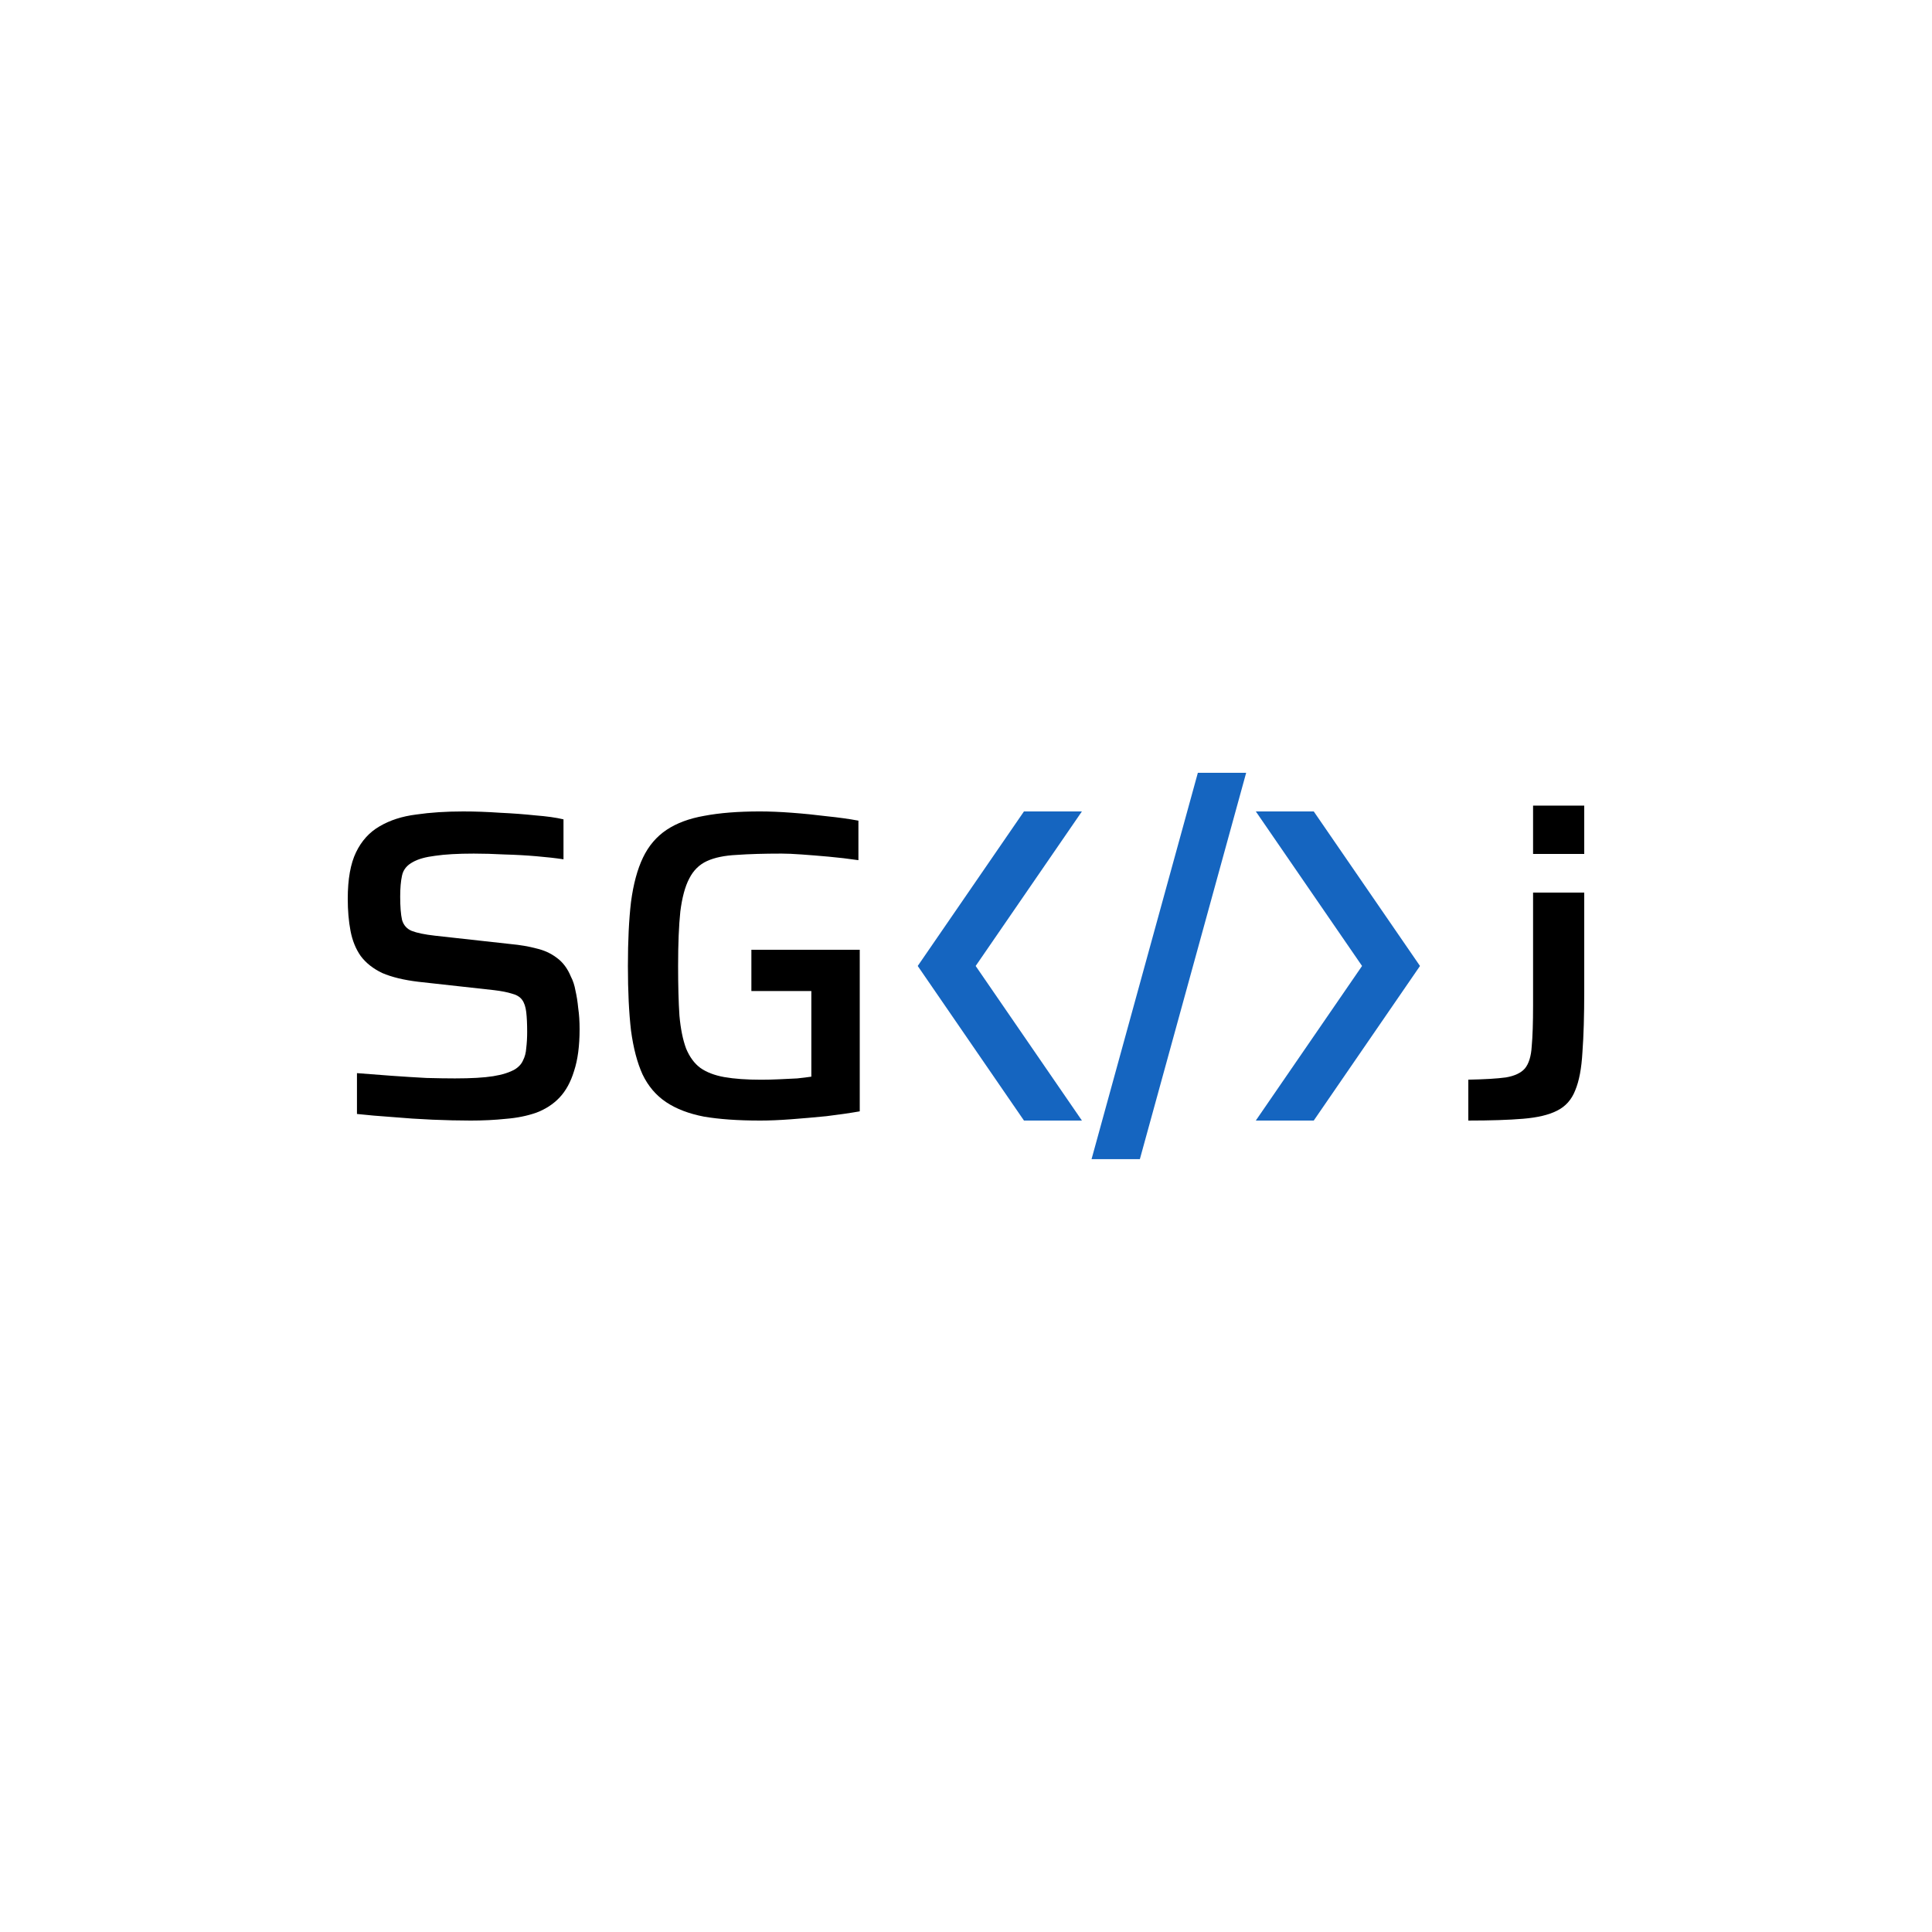 <?xml version="1.0" encoding="UTF-8" standalone="no"?>
<svg
   xmlns:dc="http://purl.org/dc/elements/1.1/"
   xmlns:cc="http://creativecommons.org/ns#"
   xmlns:rdf="http://www.w3.org/1999/02/22-rdf-syntax-ns#"
   xmlns:svg="http://www.w3.org/2000/svg"
   xmlns="http://www.w3.org/2000/svg"
   xmlns:sodipodi="http://sodipodi.sourceforge.net/DTD/sodipodi-0.dtd"
   xmlns:inkscape="http://www.inkscape.org/namespaces/inkscape"
   width="2000"
   height="2000"
   version="1.1"
   viewBox="0 0 529.172 529.15"
   id="svg22"
   sodipodi:docname="20210501_SGOJ.svg"
   inkscape:version="1.0.2-2 (e86c870879, 2021-01-15)">
  <defs
     id="defs26">
    <filter
       inkscape:collect="always"
       style="color-interpolation-filters:sRGB"
       id="filter881"
       x="-7.0042229e-06"
       width="1"
       y="-2.3577011e-05"
       height="1">
      <feGaussianBlur
         inkscape:collect="always"
         stdDeviation="0"
         id="feGaussianBlur883" />
    </filter>
  </defs>
  <sodipodi:namedview
     pagecolor="#ffffff"
     bordercolor="#666666"
     borderopacity="1"
     objecttolerance="10"
     gridtolerance="10"
     guidetolerance="10"
     inkscape:pageopacity="0"
     inkscape:pageshadow="2"
     inkscape:window-width="1153"
     inkscape:window-height="480"
     id="namedview24"
     showgrid="false"
     inkscape:zoom="0.094948421"
     inkscape:cx="1031.3361"
     inkscape:cy="279.09966"
     inkscape:window-x="289"
     inkscape:window-y="320"
     inkscape:window-maximized="0"
     inkscape:current-layer="g20"
     inkscape:document-rotation="0" />
  <g
     id="g20"
     style="filter:url(#filter881)">
    <path
       d="m 128.765,306.908 q -4.662,0 -10.331,-0.24 -5.544,-0.241 -10.961,-0.722 -5.292,-0.361 -9.701,-0.842 v -11.185 q 4.536,0.361 9.449,0.722 5.04,0.361 9.575,0.601 4.536,0.12 7.812,0.12 6.678,0 10.457,-0.601 3.78,-0.601 6.048,-1.924 1.512,-0.962 2.142,-2.405 0.756,-1.443 0.882,-3.367 0.252,-2.045 0.252,-4.45 0,-3.247 -0.252,-5.412 -0.252,-2.165 -1.134,-3.368 -0.882,-1.203 -2.772,-1.684 -1.89,-0.601 -4.914,-0.962 l -20.663,-2.285 q -6.048,-0.722 -9.953,-2.405 -3.78,-1.804 -5.922,-4.69 -2.016,-2.886 -2.772,-6.855 -0.756,-3.969 -0.756,-8.78 0,-8.058 2.268,-12.748 2.268,-4.69 6.426,-7.096 4.284,-2.526 10.079,-3.247 5.796,-0.842 12.851,-0.842 4.914,0 10.079,0.361 5.166,0.241 9.701,0.722 4.662,0.361 7.686,1.082 v 10.944 q -3.15,-0.481 -7.434,-0.842 -4.158,-0.361 -8.694,-0.481 -4.536,-0.24 -8.441,-0.24 -6.552,0 -10.583,0.601 -3.906,0.481 -6.048,1.684 -2.52,1.323 -3.024,3.728 -0.504,2.285 -0.504,5.773 0,4.089 0.504,6.374 0.63,2.165 2.646,3.007 2.142,0.842 6.426,1.323 l 20.663,2.285 q 3.906,0.361 7.056,1.203 3.15,0.722 5.544,2.526 2.52,1.804 3.906,5.171 0.882,1.684 1.26,3.849 0.504,2.165 0.756,4.811 0.378,2.526 0.378,5.773 0,6.855 -1.512,11.425 -1.386,4.57 -4.032,7.336 -2.52,2.646 -6.3,4.089 -3.78,1.323 -8.316,1.684 -4.536,0.481 -9.827,0.481 z"
       stroke-width="26.841"
       style="white-space:pre"
       id="path2" />
    <path
       d="m 208.111,306.908 q -9.002,0 -15.328,-1.082 -6.204,-1.203 -10.34,-3.969 -4.136,-2.766 -6.447,-7.577 -2.19,-4.811 -3.163,-12.027 -0.851,-7.336 -0.851,-17.679 0,-10.343 0.852,-17.559 0.973,-7.336 3.285,-12.147 2.311,-4.811 6.447,-7.577 4.136,-2.766 10.34,-3.849 6.326,-1.203 15.206,-1.203 4.014,0 8.759,0.361 4.866,0.361 9.61,0.962 4.744,0.481 8.637,1.203 v 10.824 q -4.136,-0.601 -8.15,-0.962 -4.014,-0.361 -7.42,-0.601 -3.285,-0.24 -5.474,-0.24 -7.299,0 -12.286,0.361 -4.988,0.24 -8.15,1.684 -3.163,1.443 -4.866,4.811 -1.703,3.247 -2.433,9.02 -0.608,5.773 -0.608,14.913 0,8.058 0.365,13.59 0.487,5.412 1.825,9.02 1.46,3.488 3.893,5.292 2.555,1.804 6.569,2.526 4.136,0.722 10.097,0.722 2.311,0 4.866,-0.12 2.676,-0.12 4.987,-0.24 2.311,-0.24 3.893,-0.481 v -23.452 h -16.423 v -11.305 h 29.682 v 44.259 q -4.136,0.722 -9.124,1.323 -4.866,0.481 -9.61,0.842 -4.744,0.361 -8.637,0.361 z"
       stroke-width="26.374"
       style="white-space:pre"
       id="path4" />
    <path
       id="path6"
       style="white-space:pre;stroke-width:2.646"
       d="m 419.906,220.652 v 13.23 h 14.015 v -13.23 z m 0,23.813 v 30.939 c 0,4.759 -0.124,8.491 -0.372,11.199 -0.165,2.707 -0.786,4.718 -1.86,6.031 -1.075,1.231 -2.811,2.05 -5.209,2.46 -2.398,0.328 -5.829,0.533 -10.294,0.615 v 11.199 c 6.119,0 11.121,-0.163 15.007,-0.491 3.969,-0.328 7.069,-1.068 9.302,-2.217 2.315,-1.149 3.969,-2.997 4.961,-5.54 1.075,-2.543 1.736,-6.029 1.984,-10.46 0.331,-4.43 0.496,-10.048 0.496,-16.857 v -26.878 z" />
    <g
       transform="matrix(10,0,0,10,87.313,211.657)"
       fill="#1565c0"
       id="g16">
      <path
         d="m 17.992,5.291 2.91,-4.233 h -1.587 l -2.91,4.233 2.91,4.234 1.587,-2.417e-4 z"
         stroke-width="2.425"
         style="white-space:pre"
         id="path8" />
      <path
         d="m 27.252,9.525 2.91,-4.234 -2.91,-4.233 -1.587,-2.345e-4 2.91,4.233 -2.91,4.234 z"
         stroke-width="2.425"
         style="white-space:pre"
         id="path10" />
      <g
         transform="matrix(2.042,0,0,2.617,21.509,14.448)"
         style="white-space:pre;shape-inside:url(#rect55)"
         aria-label="/"
         id="g14">
        <path
           d="m 1.906,-5.521 -1.426,4.044 h -0.648 L 1.258,-5.521 Z"
           fill="#1565c0"
           id="path12" />
      </g>
    </g>
  </g>
</svg>

